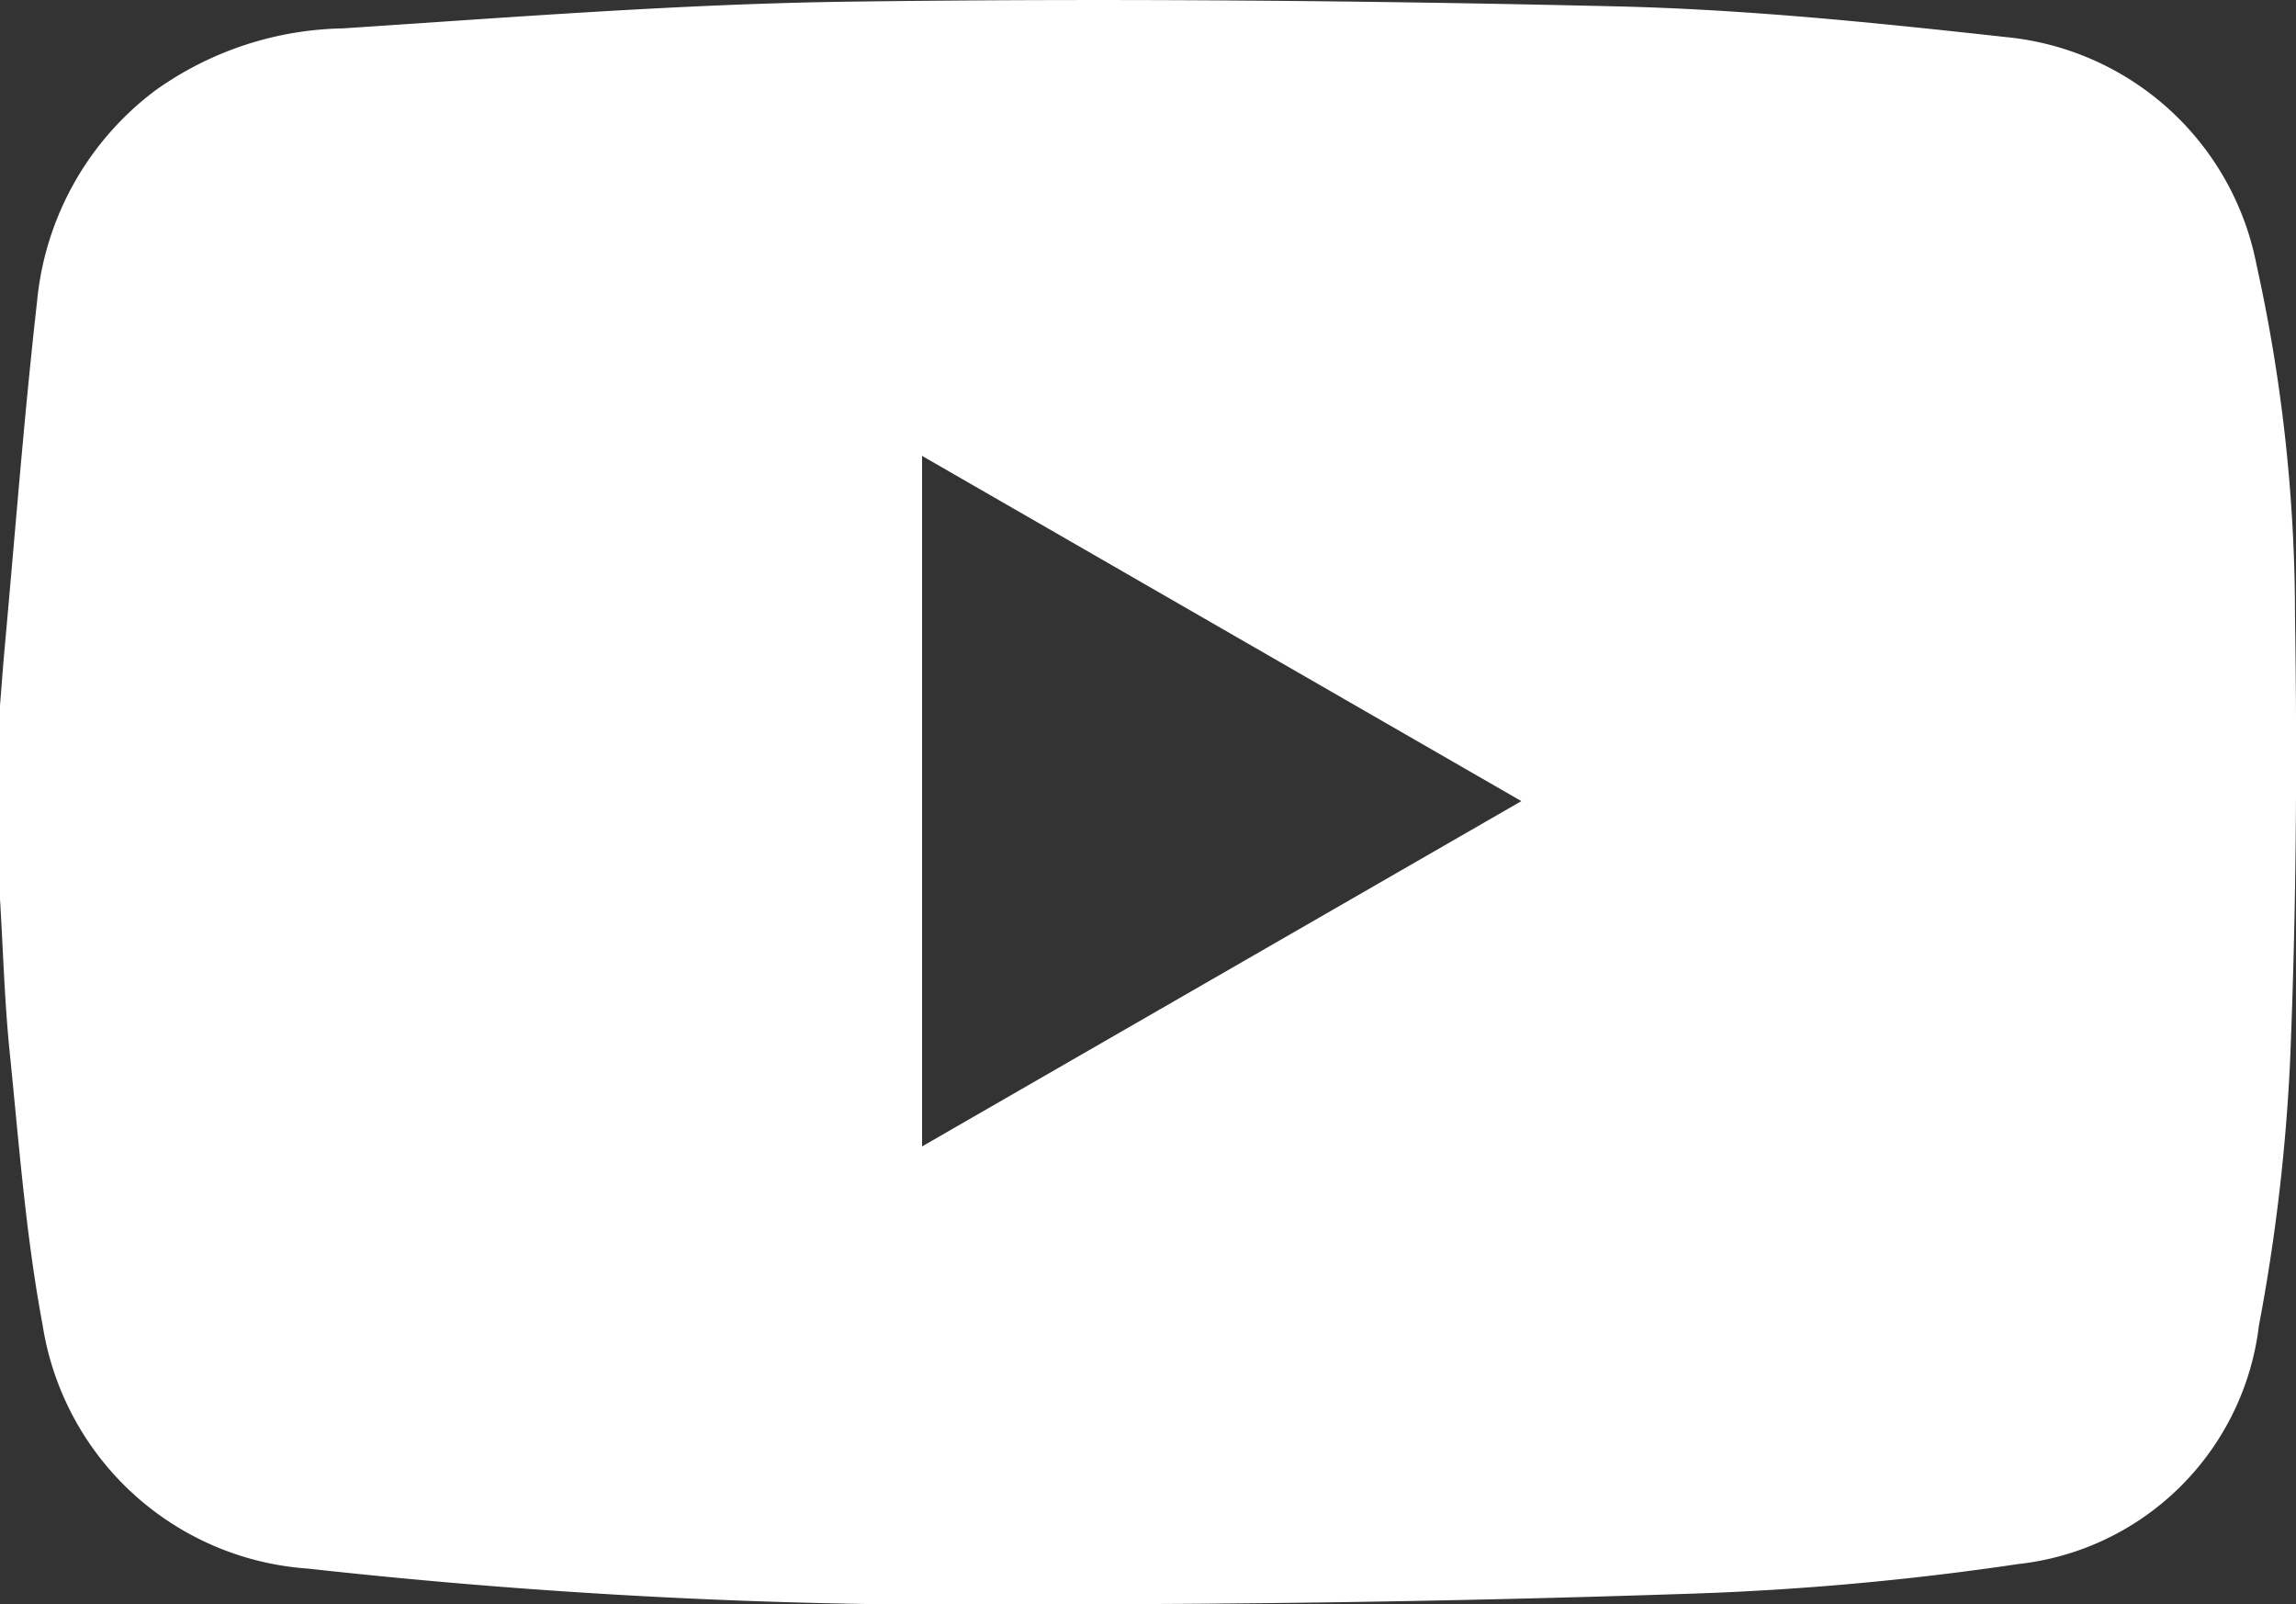 <svg xmlns="http://www.w3.org/2000/svg" xmlns:xlink="http://www.w3.org/1999/xlink" width="32.358" height="22.602" viewBox="0 0 32.358 22.602">
  <rect x="0" y="0" width="32.358" height="22.602" fill="#333333" stroke="none"/>
  <defs>
    <clipPath id="clip-path">
      <rect id="Rectangle_973" data-name="Rectangle 973" width="32.358" height="22.602" fill="#fff"/>
    </clipPath>
  </defs>
  <g id="Group_1698" data-name="Group 1698" clip-path="url(#clip-path)">
    <path id="Path_39354" data-name="Path 39354" d="M0,12.666V9.942c.022-.272.041-.544.066-.815C.214,7.5.339,5.872.522,4.25a4.21,4.21,0,0,1,1.67-2.978A4.689,4.689,0,0,1,4.827.4C7.215.244,9.606.054,12,.023c3.6-.048,7.2-.017,10.791.067,1.831.043,3.662.232,5.484.433a3.985,3.985,0,0,1,3.525,3.2,22.928,22.928,0,0,1,.544,4.959c.032,2.087.017,4.178-.069,6.263a26.7,26.7,0,0,1-.44,3.733,3.837,3.837,0,0,1-3.392,3.358,40.607,40.607,0,0,1-4.69.42q-4.491.15-8.987.146A83.985,83.985,0,0,1,4.339,22.1,4.068,4.068,0,0,1,.6,18.665C.363,17.4.268,16.116.138,14.838.064,14.117.044,13.39,0,12.666M12.995,6.423v9.729l8.446-4.865L12.995,6.423" transform="translate(0 0)" fill="#fff"/>
  </g>
</svg>
